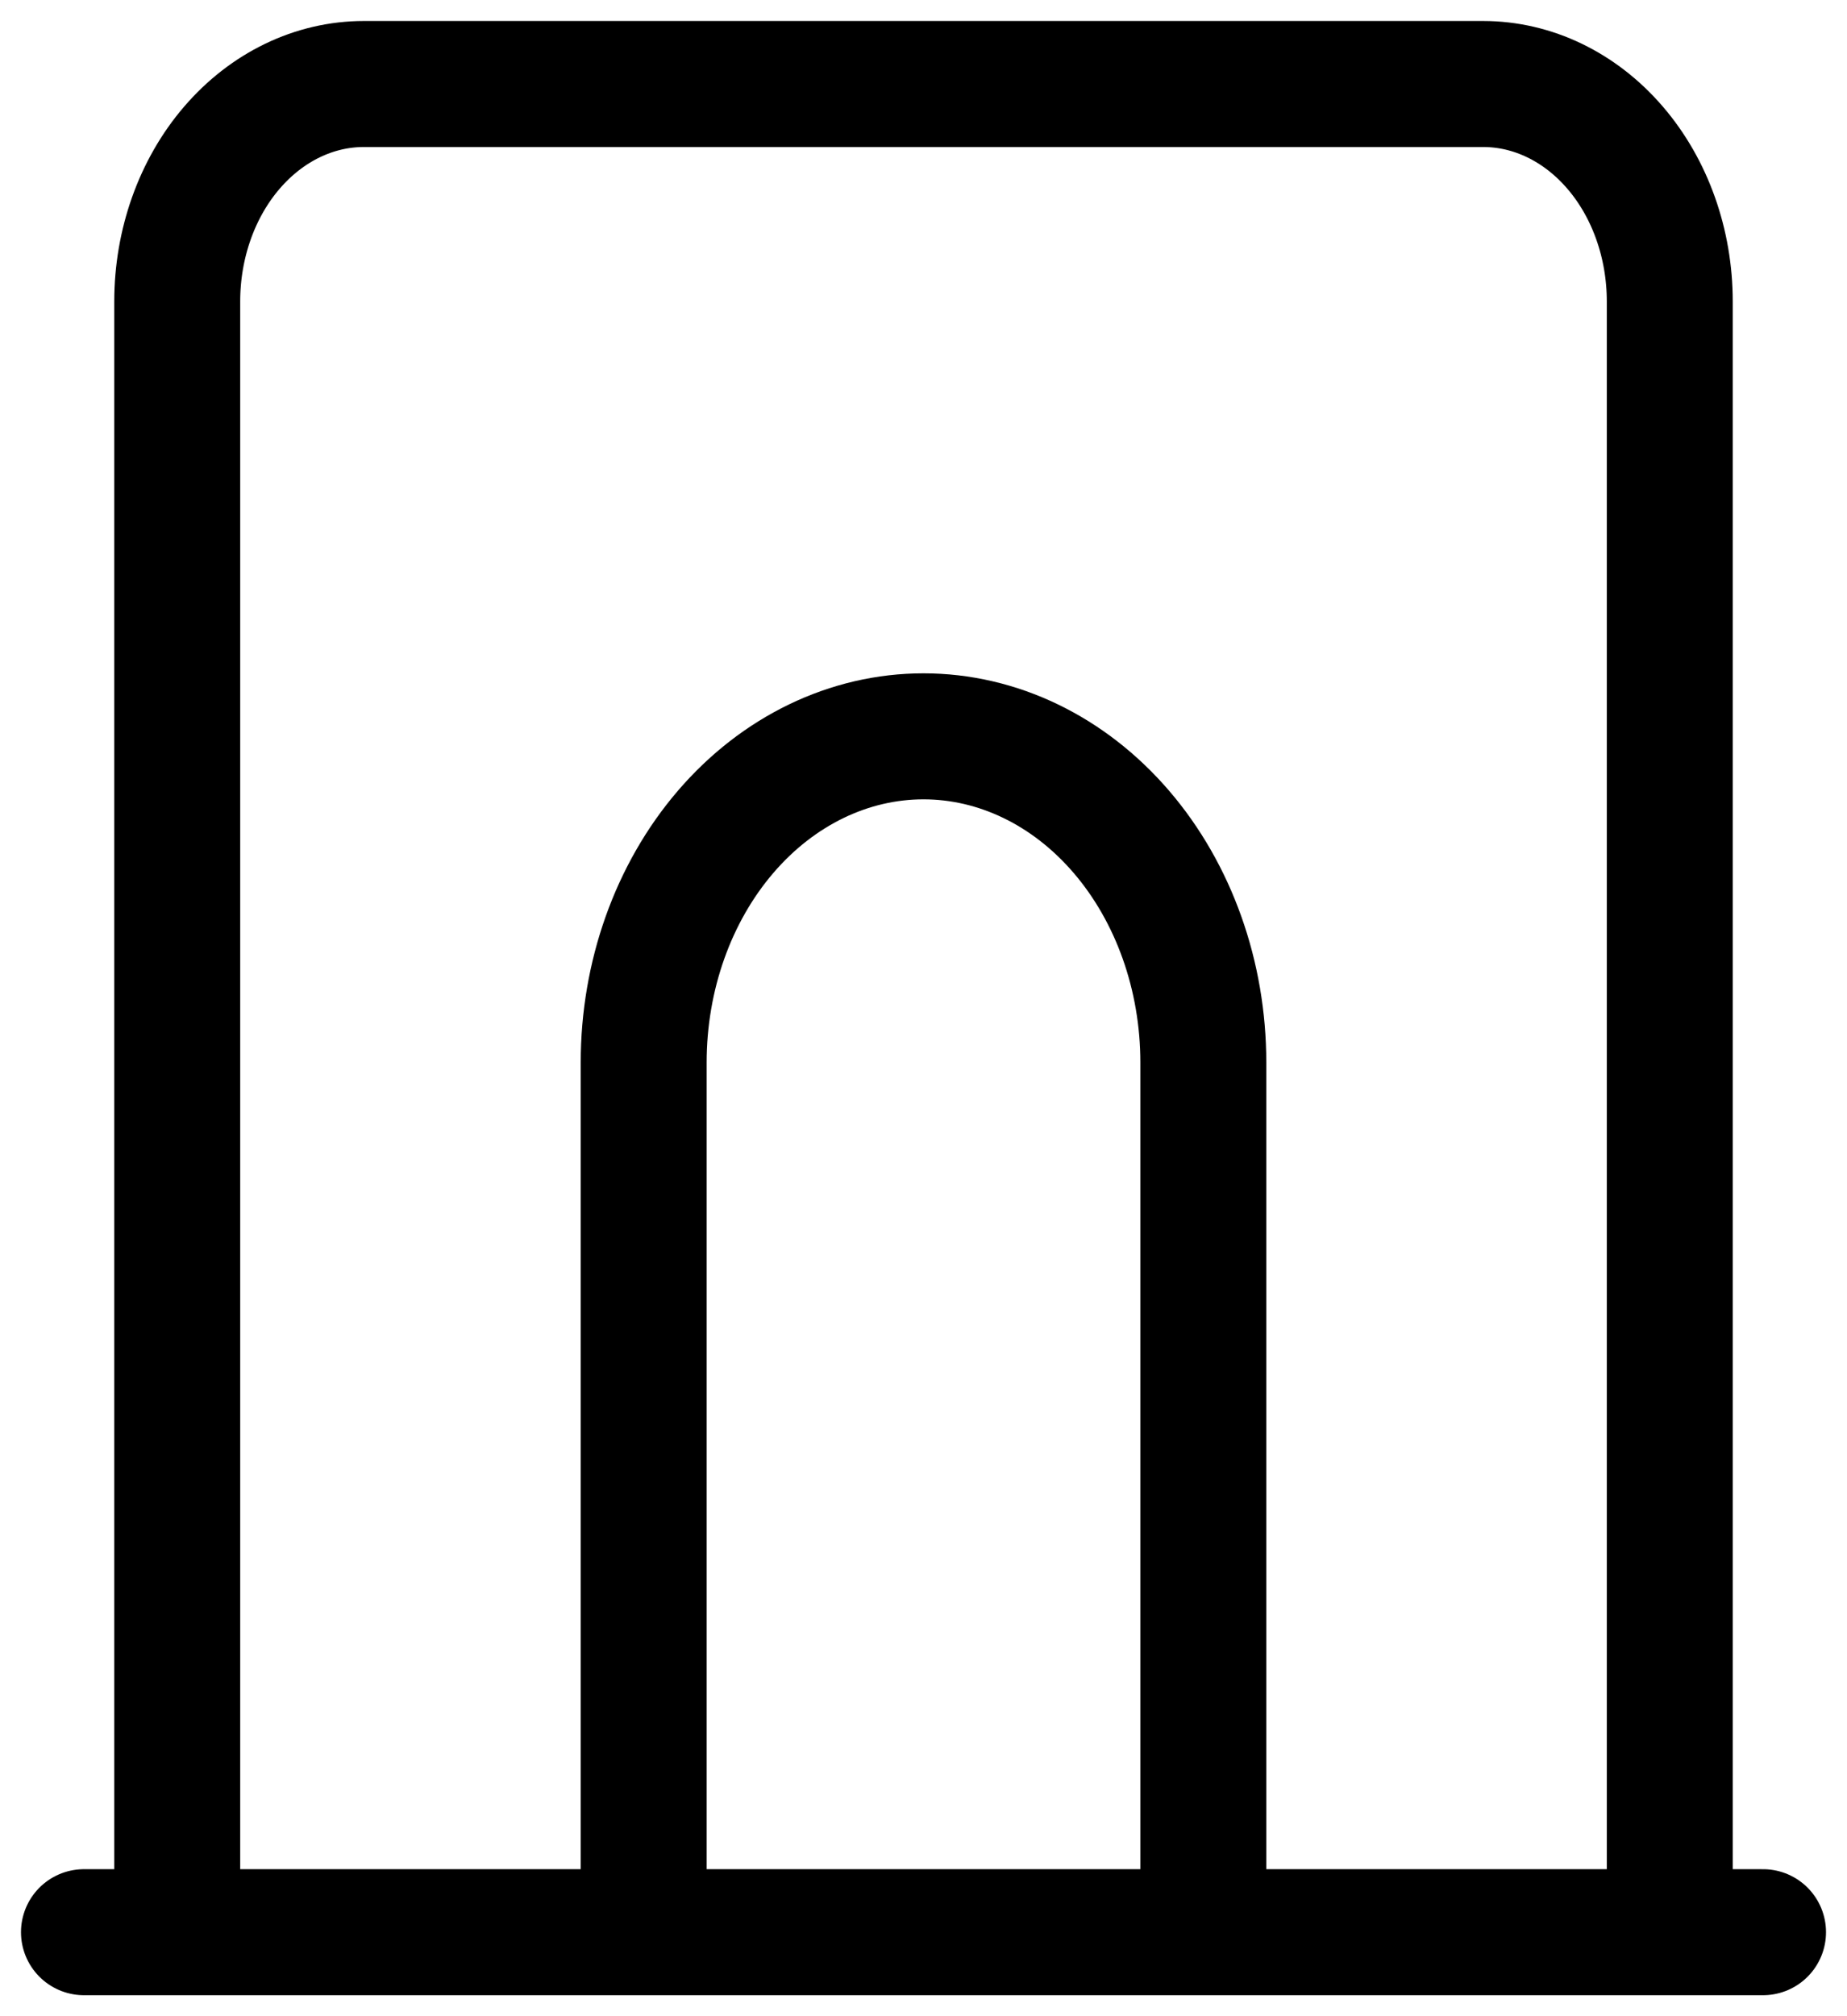 <svg width="22" height="24" viewBox="0 0 22 24" fill="none" xmlns="http://www.w3.org/2000/svg">
<path d="M1 23H21M2.111 23V3.588C2.111 2.902 2.345 2.243 2.762 1.758C3.179 1.273 3.744 1 4.333 1H17.667C18.256 1 18.821 1.273 19.238 1.758C19.655 2.243 19.889 2.902 19.889 3.588V23M7.667 23V12.647C7.667 11.617 8.018 10.63 8.643 9.902C9.268 9.174 10.116 8.765 11 8.765C11.884 8.765 12.732 9.174 13.357 9.902C13.982 10.63 14.333 11.617 14.333 12.647V23" stroke="black" stroke-width="1.5" stroke-linecap="round" stroke-linejoin="round"/>
</svg>
